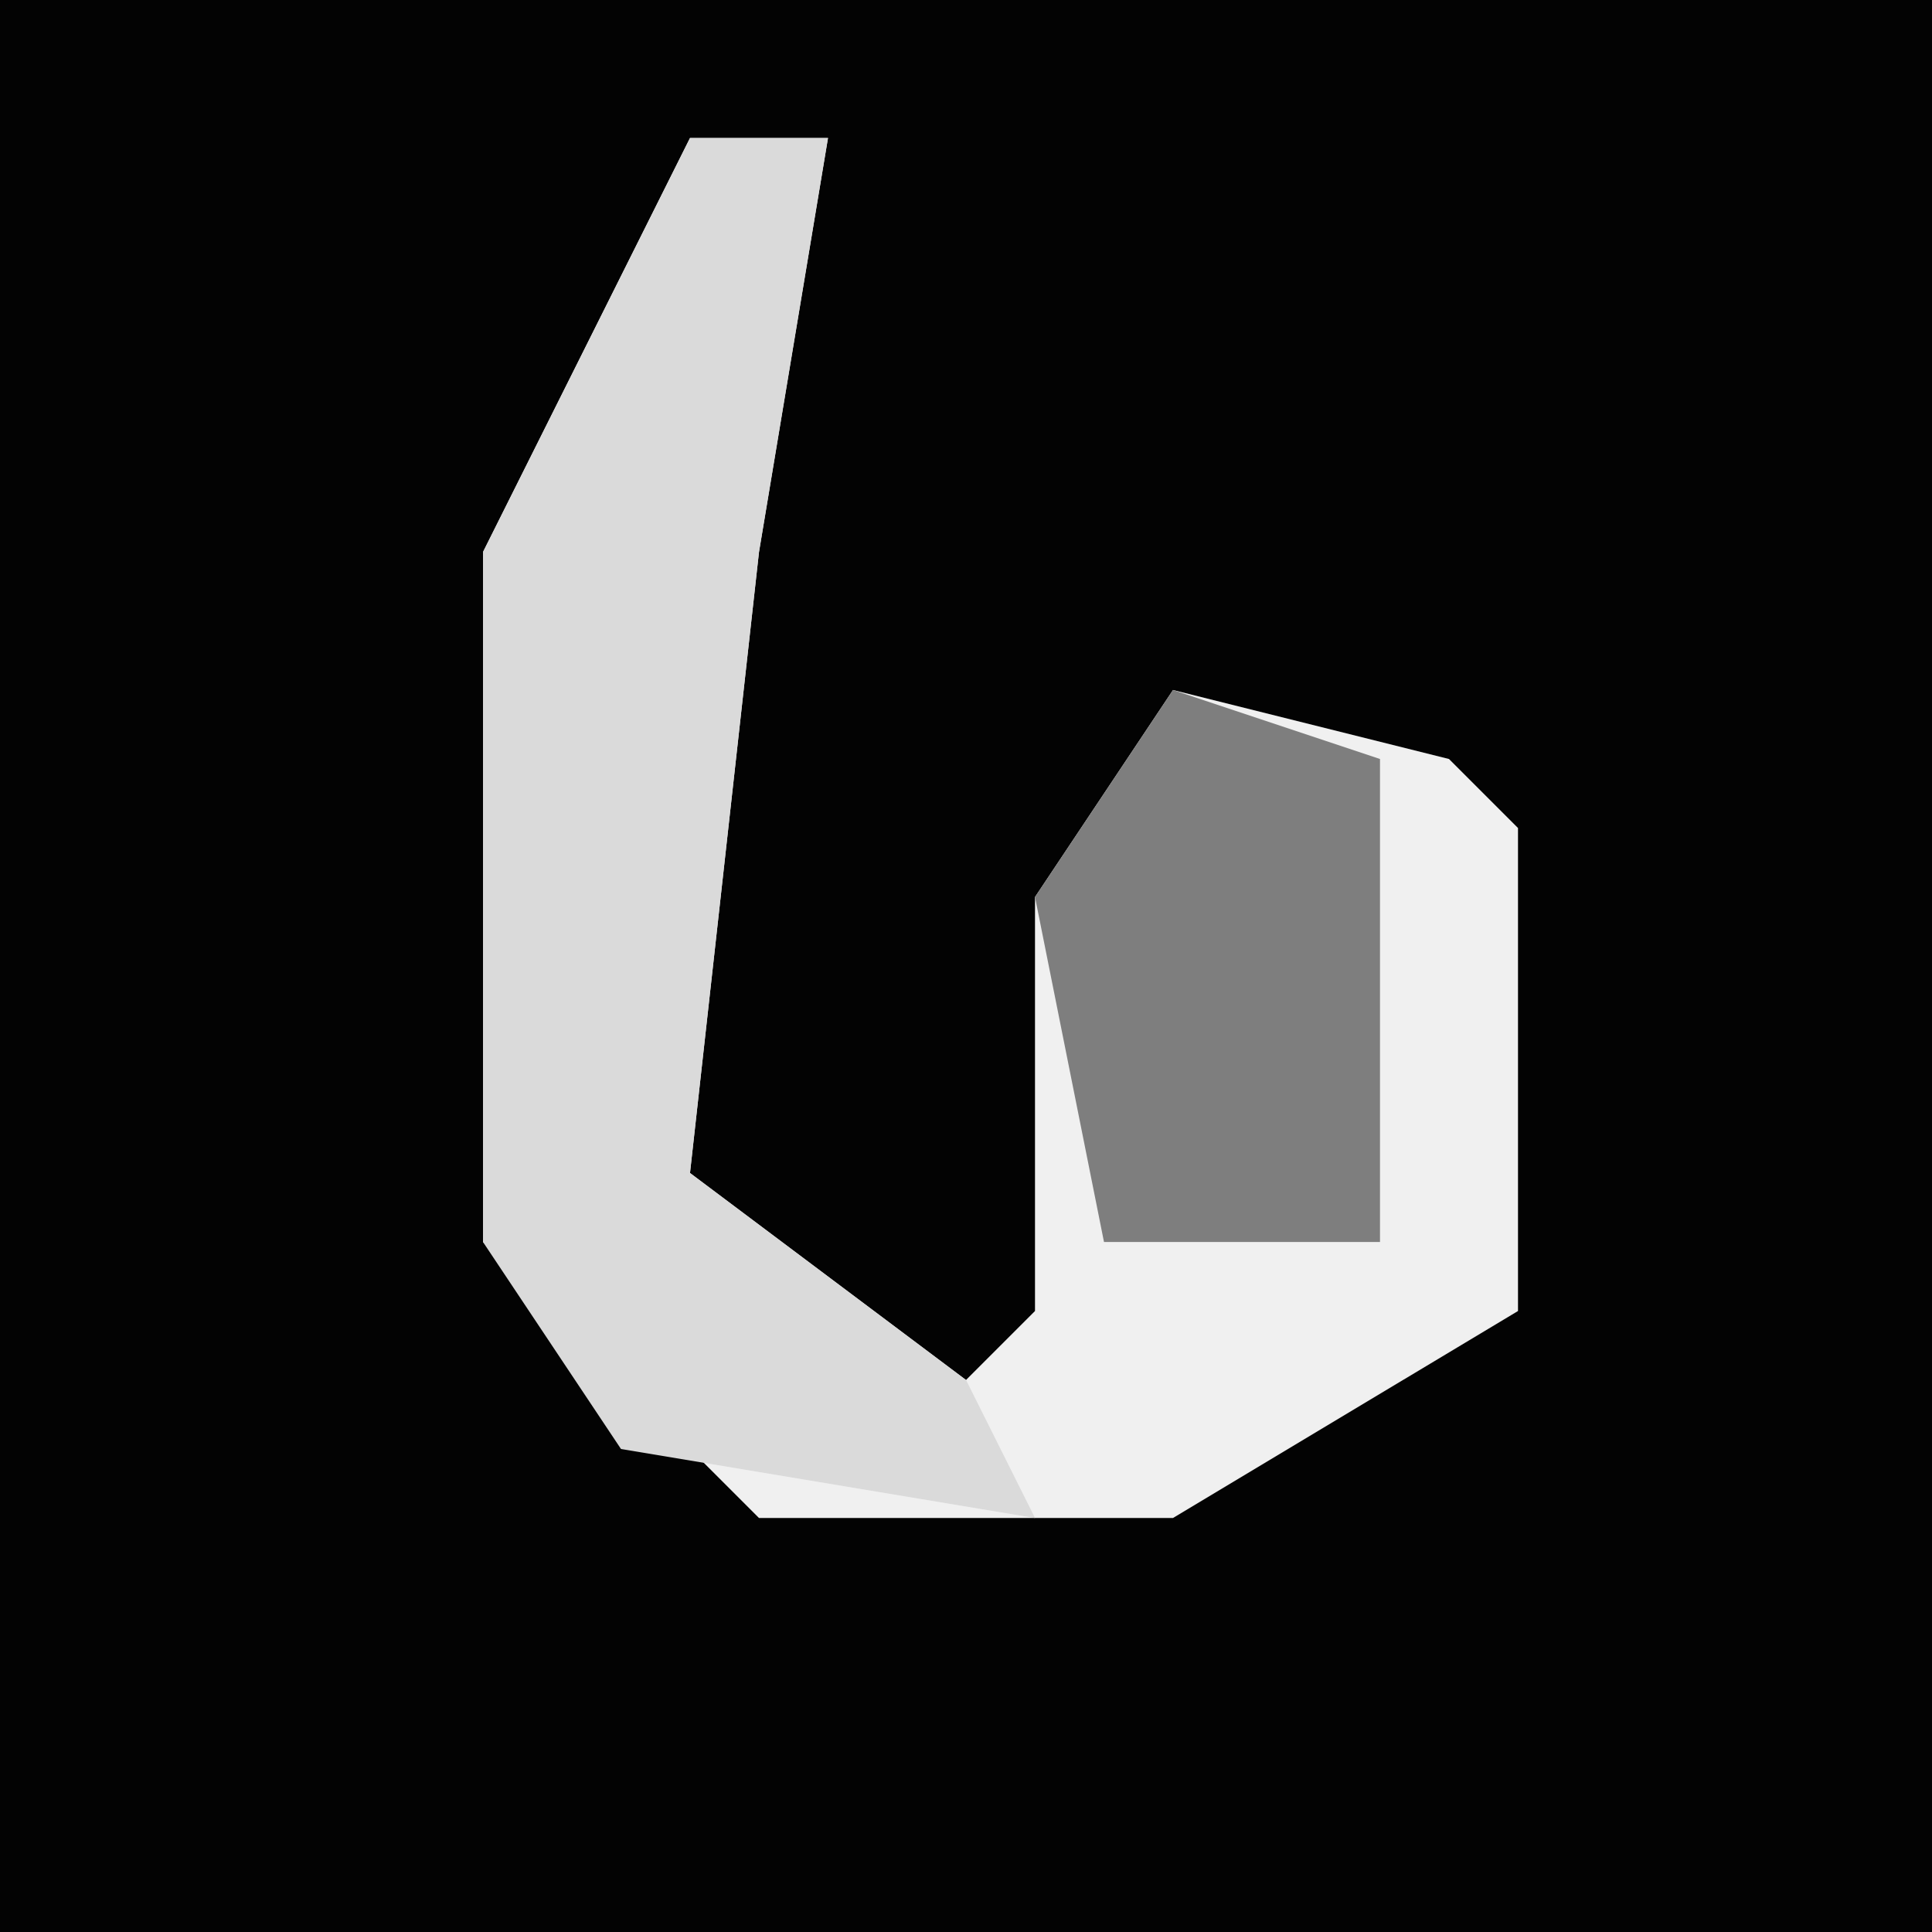 <?xml version="1.0" encoding="UTF-8"?>
<svg version="1.1" xmlns="http://www.w3.org/2000/svg" width="28" height="28">
<path d="M0,0 L28,0 L28,28 L0,28 Z " fill="#030303" transform="translate(0,0)"/>
<path d="M0,0 L2,0 L1,6 L0,15 L4,18 L5,17 L5,11 L7,8 L11,9 L12,10 L12,17 L7,20 L1,20 L-3,16 L-3,6 Z " fill="#F0F0F0" transform="translate(10,2)"/>
<path d="M0,0 L2,0 L1,6 L0,15 L4,18 L5,20 L-1,19 L-3,16 L-3,6 Z " fill="#DADADA" transform="translate(10,2)"/>
<path d="M0,0 L3,1 L3,3 L3,8 L-1,8 L-2,3 Z " fill="#7E7E7E" transform="translate(17,10)"/>
</svg>
